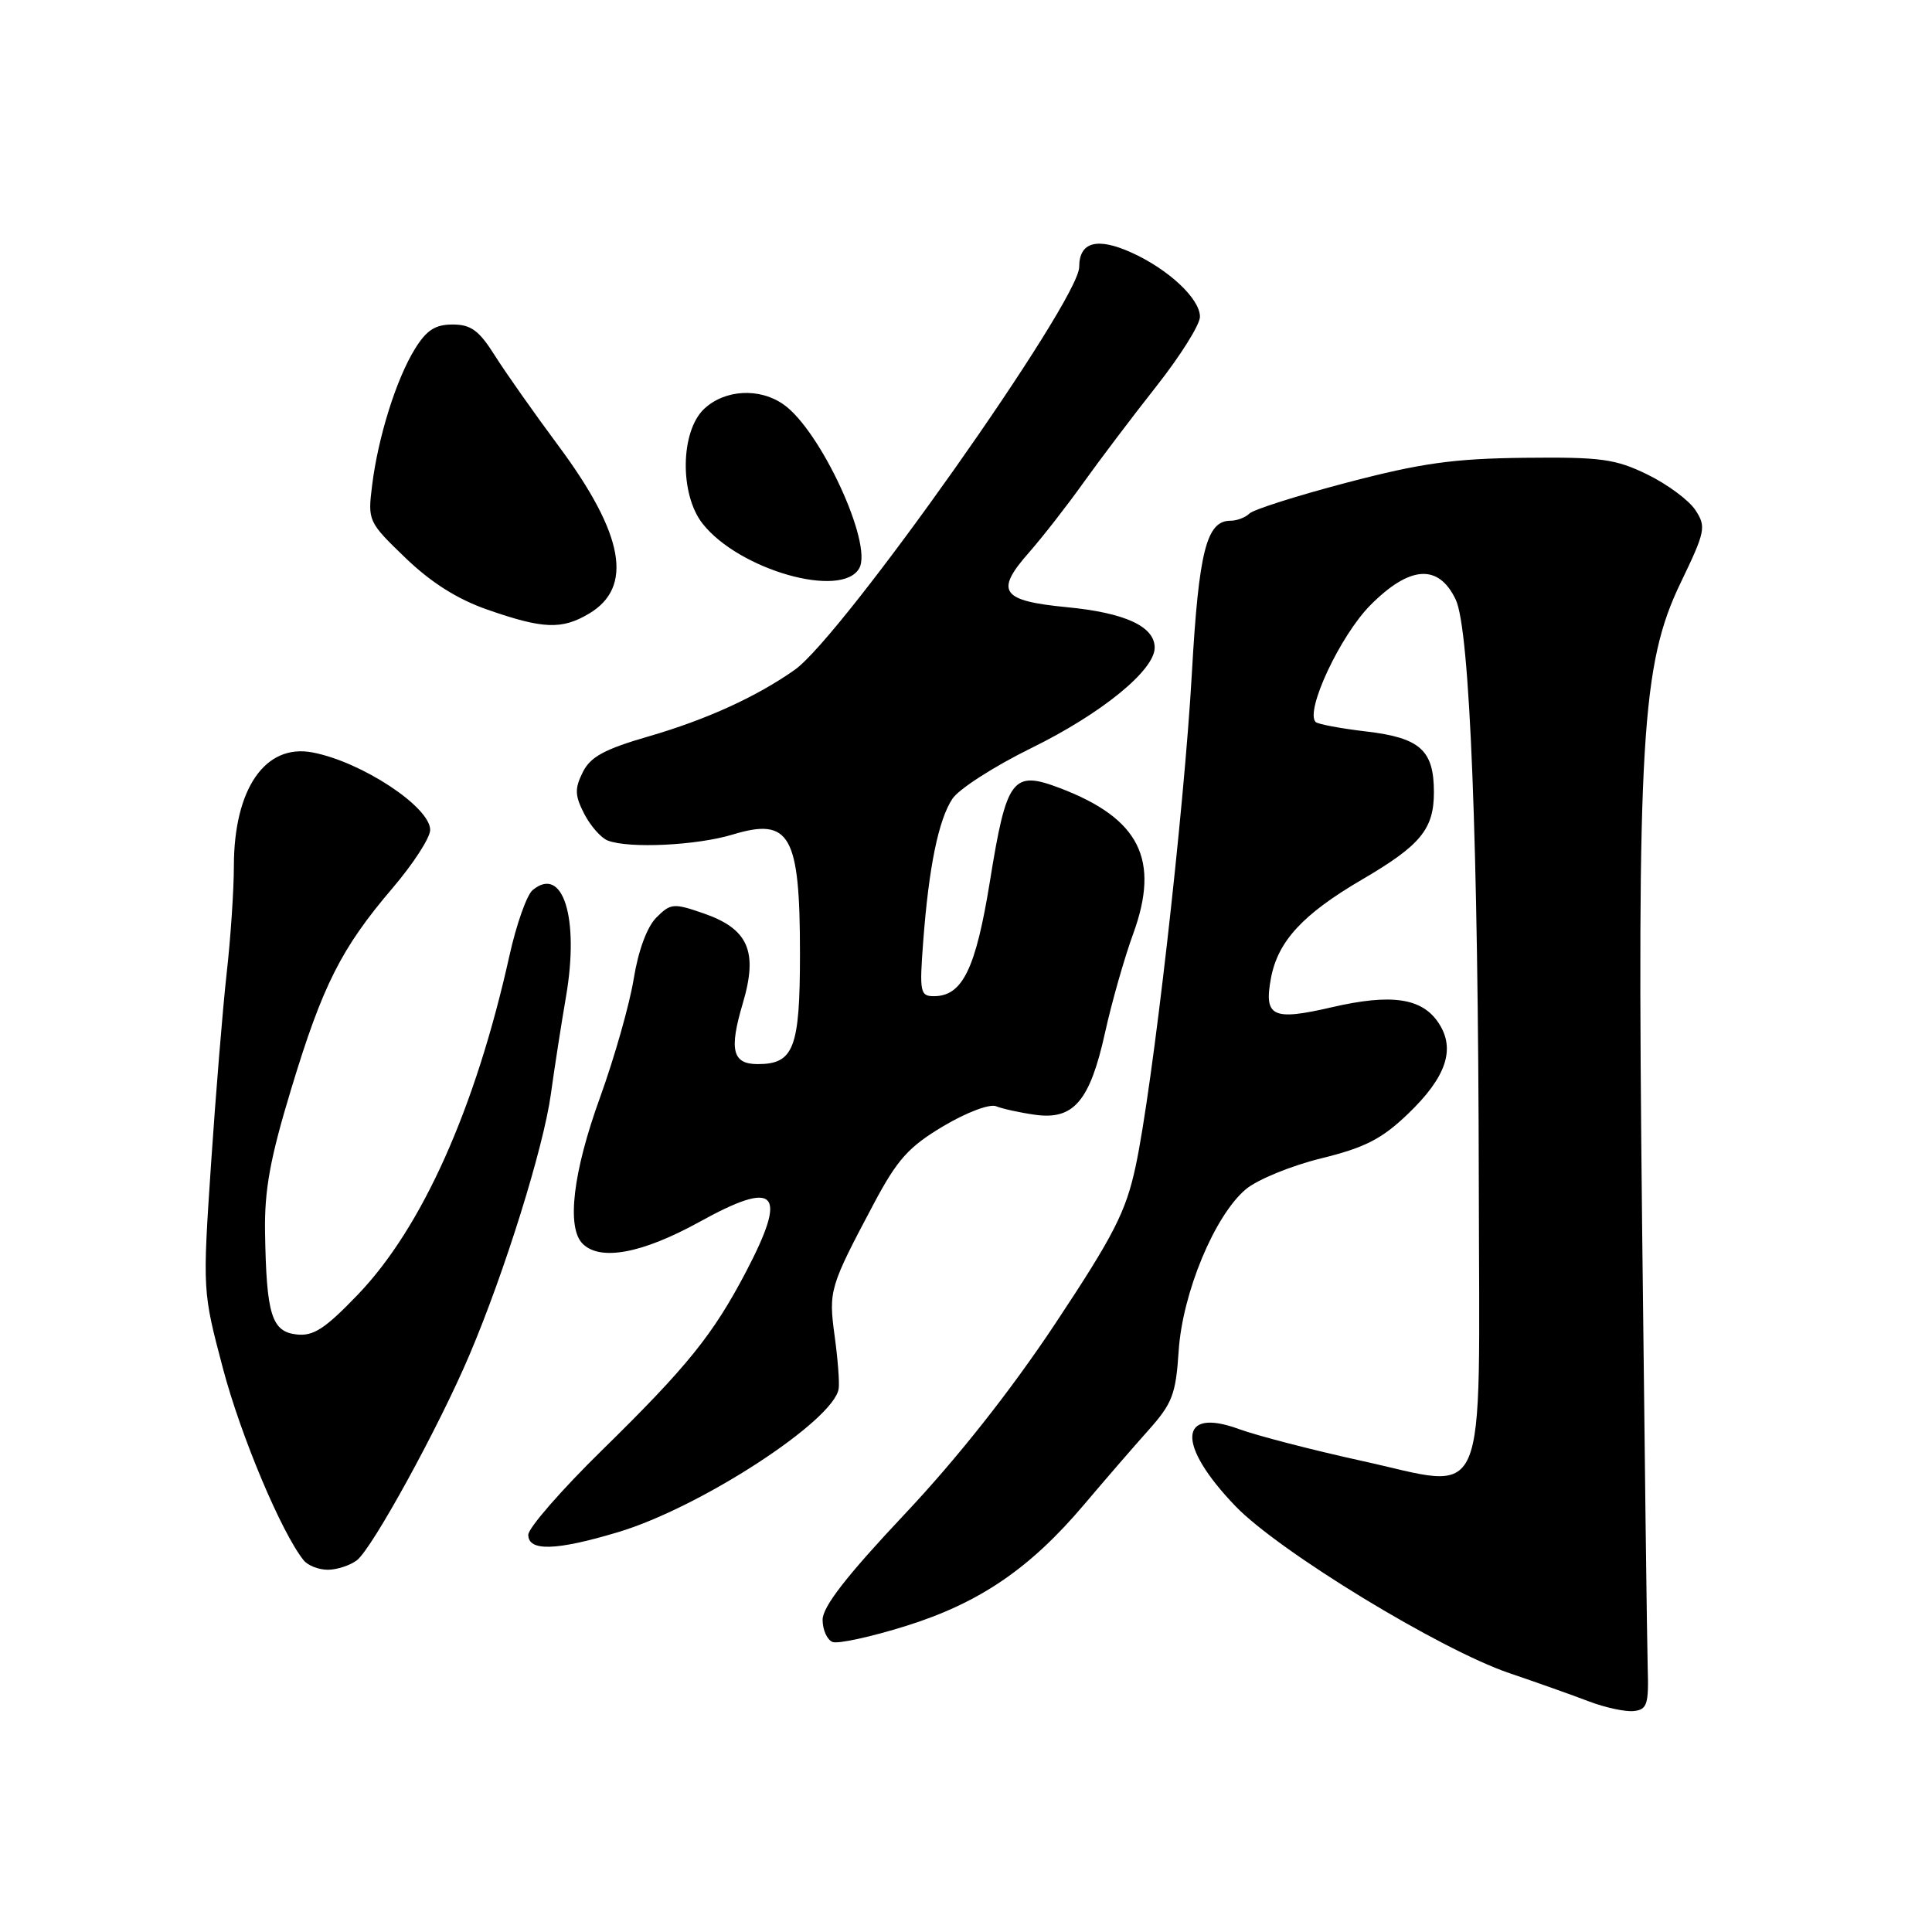 <?xml version="1.0" encoding="UTF-8" standalone="no"?>
<!DOCTYPE svg PUBLIC "-//W3C//DTD SVG 1.1//EN" "http://www.w3.org/Graphics/SVG/1.1/DTD/svg11.dtd" >
<svg xmlns="http://www.w3.org/2000/svg" xmlns:xlink="http://www.w3.org/1999/xlink" version="1.1" viewBox="0 0 256 256">
 <g >
 <path fill="currentColor"
d=" M 218.33 221.00 C 218.24 217.97 217.91 191.65 217.59 162.50 C 216.89 98.18 217.50 87.99 222.69 77.23 C 225.98 70.40 226.10 69.80 224.65 67.59 C 223.80 66.29 220.94 64.17 218.30 62.88 C 214.05 60.81 212.18 60.55 202.00 60.66 C 192.58 60.77 188.34 61.36 178.50 63.94 C 171.91 65.67 166.08 67.52 165.55 68.05 C 165.03 68.57 163.90 69.00 163.04 69.00 C 159.87 69.00 158.84 73.05 157.93 89.19 C 156.89 107.56 152.71 144.20 150.47 154.58 C 149.17 160.60 147.59 163.68 139.82 175.40 C 133.92 184.28 126.86 193.22 119.85 200.66 C 112.17 208.82 109.00 212.90 109.00 214.63 C 109.00 215.97 109.60 217.29 110.32 217.57 C 111.05 217.85 115.44 216.89 120.07 215.44 C 129.80 212.39 136.49 207.83 143.66 199.35 C 146.32 196.20 150.13 191.80 152.13 189.56 C 155.35 185.96 155.80 184.77 156.18 179.00 C 156.69 171.29 160.94 161.07 165.08 157.58 C 166.61 156.30 171.10 154.46 175.06 153.49 C 180.87 152.06 183.08 150.93 186.55 147.61 C 191.63 142.74 192.90 139.02 190.64 135.58 C 188.45 132.23 184.40 131.63 176.45 133.47 C 168.61 135.29 167.45 134.73 168.41 129.60 C 169.33 124.71 172.63 121.14 180.45 116.56 C 188.24 112.01 190.00 109.87 190.00 104.97 C 190.00 99.41 188.18 97.77 181.08 96.93 C 177.66 96.53 174.63 95.96 174.33 95.67 C 172.90 94.23 177.59 84.20 181.59 80.18 C 186.81 74.93 190.62 74.68 192.89 79.45 C 194.77 83.38 195.88 111.57 195.95 157.10 C 196.01 200.76 197.49 197.30 180.34 193.55 C 173.83 192.12 166.55 190.23 164.17 189.36 C 156.11 186.40 155.89 191.46 163.72 199.59 C 169.49 205.58 190.84 218.59 200.00 221.70 C 203.57 222.91 208.30 224.59 210.50 225.43 C 212.70 226.27 215.40 226.85 216.50 226.72 C 218.25 226.53 218.48 225.82 218.33 221.00 Z  M 47.28 206.75 C 49.30 205.23 58.16 189.08 62.22 179.50 C 66.89 168.51 72.00 152.12 72.99 145.00 C 73.48 141.43 74.39 135.60 75.00 132.05 C 76.79 121.63 74.59 114.61 70.58 117.94 C 69.81 118.57 68.42 122.49 67.50 126.65 C 63.00 146.89 55.93 162.68 47.40 171.56 C 43.05 176.09 41.52 177.08 39.28 176.82 C 35.99 176.44 35.30 174.19 35.12 163.31 C 35.03 157.69 35.78 153.53 38.58 144.31 C 42.75 130.53 45.22 125.64 52.02 117.67 C 54.76 114.46 57.00 111.00 57.00 109.97 C 57.00 106.92 47.90 100.93 41.40 99.70 C 35.15 98.51 31.01 104.50 30.99 114.72 C 30.99 117.90 30.56 124.33 30.03 129.00 C 29.51 133.68 28.58 145.06 27.96 154.29 C 26.84 171.04 26.84 171.11 29.53 181.28 C 31.89 190.24 37.30 203.10 40.24 206.75 C 40.79 207.44 42.23 208.00 43.43 208.00 C 44.63 208.00 46.36 207.44 47.28 206.75 Z  M 81.89 203.02 C 92.78 199.77 110.53 188.22 111.13 184.00 C 111.25 183.18 111.01 180.03 110.59 177.00 C 109.78 171.01 109.92 170.54 115.78 159.50 C 118.90 153.63 120.39 151.97 124.98 149.23 C 128.06 147.40 131.13 146.24 131.98 146.58 C 132.82 146.92 135.14 147.43 137.13 147.71 C 142.26 148.44 144.41 145.92 146.42 136.85 C 147.31 132.81 148.99 126.92 150.14 123.77 C 153.74 113.91 151.02 108.46 140.48 104.44 C 134.16 102.03 133.38 103.06 131.17 116.77 C 129.29 128.40 127.53 132.00 123.74 132.00 C 121.93 132.00 121.82 131.46 122.33 124.75 C 123.07 114.91 124.35 108.63 126.20 105.84 C 127.05 104.55 131.74 101.54 136.62 99.14 C 145.94 94.57 153.00 88.82 153.00 85.82 C 153.00 83.00 149.07 81.19 141.31 80.45 C 132.65 79.61 131.80 78.37 136.33 73.23 C 138.13 71.18 141.37 67.03 143.53 64.00 C 145.69 60.98 150.05 55.21 153.23 51.18 C 156.40 47.16 159.00 43.02 159.00 41.97 C 159.00 39.58 154.83 35.68 149.91 33.46 C 145.36 31.41 143.00 32.06 143.00 35.37 C 143.00 39.87 111.62 84.31 105.30 88.76 C 100.25 92.32 93.63 95.34 86.00 97.56 C 80.06 99.28 78.23 100.28 77.21 102.34 C 76.13 104.51 76.17 105.42 77.42 107.85 C 78.25 109.45 79.65 111.04 80.54 111.38 C 83.36 112.46 92.33 112.03 97.09 110.58 C 104.68 108.28 106.00 110.62 106.00 126.36 C 106.00 138.89 105.19 141.00 100.40 141.00 C 97.05 141.00 96.59 139.13 98.42 132.96 C 100.47 126.07 99.17 123.09 93.24 121.03 C 89.25 119.65 88.87 119.68 86.97 121.58 C 85.73 122.83 84.58 125.94 83.97 129.70 C 83.43 133.05 81.42 140.13 79.50 145.44 C 75.92 155.31 75.05 162.65 77.20 164.80 C 79.53 167.13 85.08 166.09 92.62 161.94 C 102.93 156.24 104.44 157.83 98.86 168.50 C 94.48 176.85 91.10 181.05 79.81 192.12 C 74.41 197.41 70.00 202.47 70.00 203.37 C 70.00 205.59 73.69 205.48 81.89 203.02 Z  M 78.03 81.32 C 83.96 77.82 82.71 70.82 74.04 59.13 C 70.78 54.74 66.96 49.32 65.55 47.08 C 63.47 43.78 62.40 43.00 59.97 43.00 C 57.66 43.00 56.51 43.75 54.97 46.25 C 52.50 50.25 50.10 57.92 49.31 64.29 C 48.72 69.02 48.78 69.16 53.72 73.92 C 57.13 77.20 60.61 79.40 64.61 80.79 C 71.95 83.35 74.44 83.45 78.03 81.32 Z  M 113.86 75.29 C 115.67 72.05 108.72 57.02 103.82 53.59 C 100.63 51.35 96.05 51.61 93.31 54.17 C 90.15 57.14 90.03 65.50 93.10 69.39 C 97.92 75.52 111.56 79.40 113.86 75.29 Z "/>
</g>
</svg>